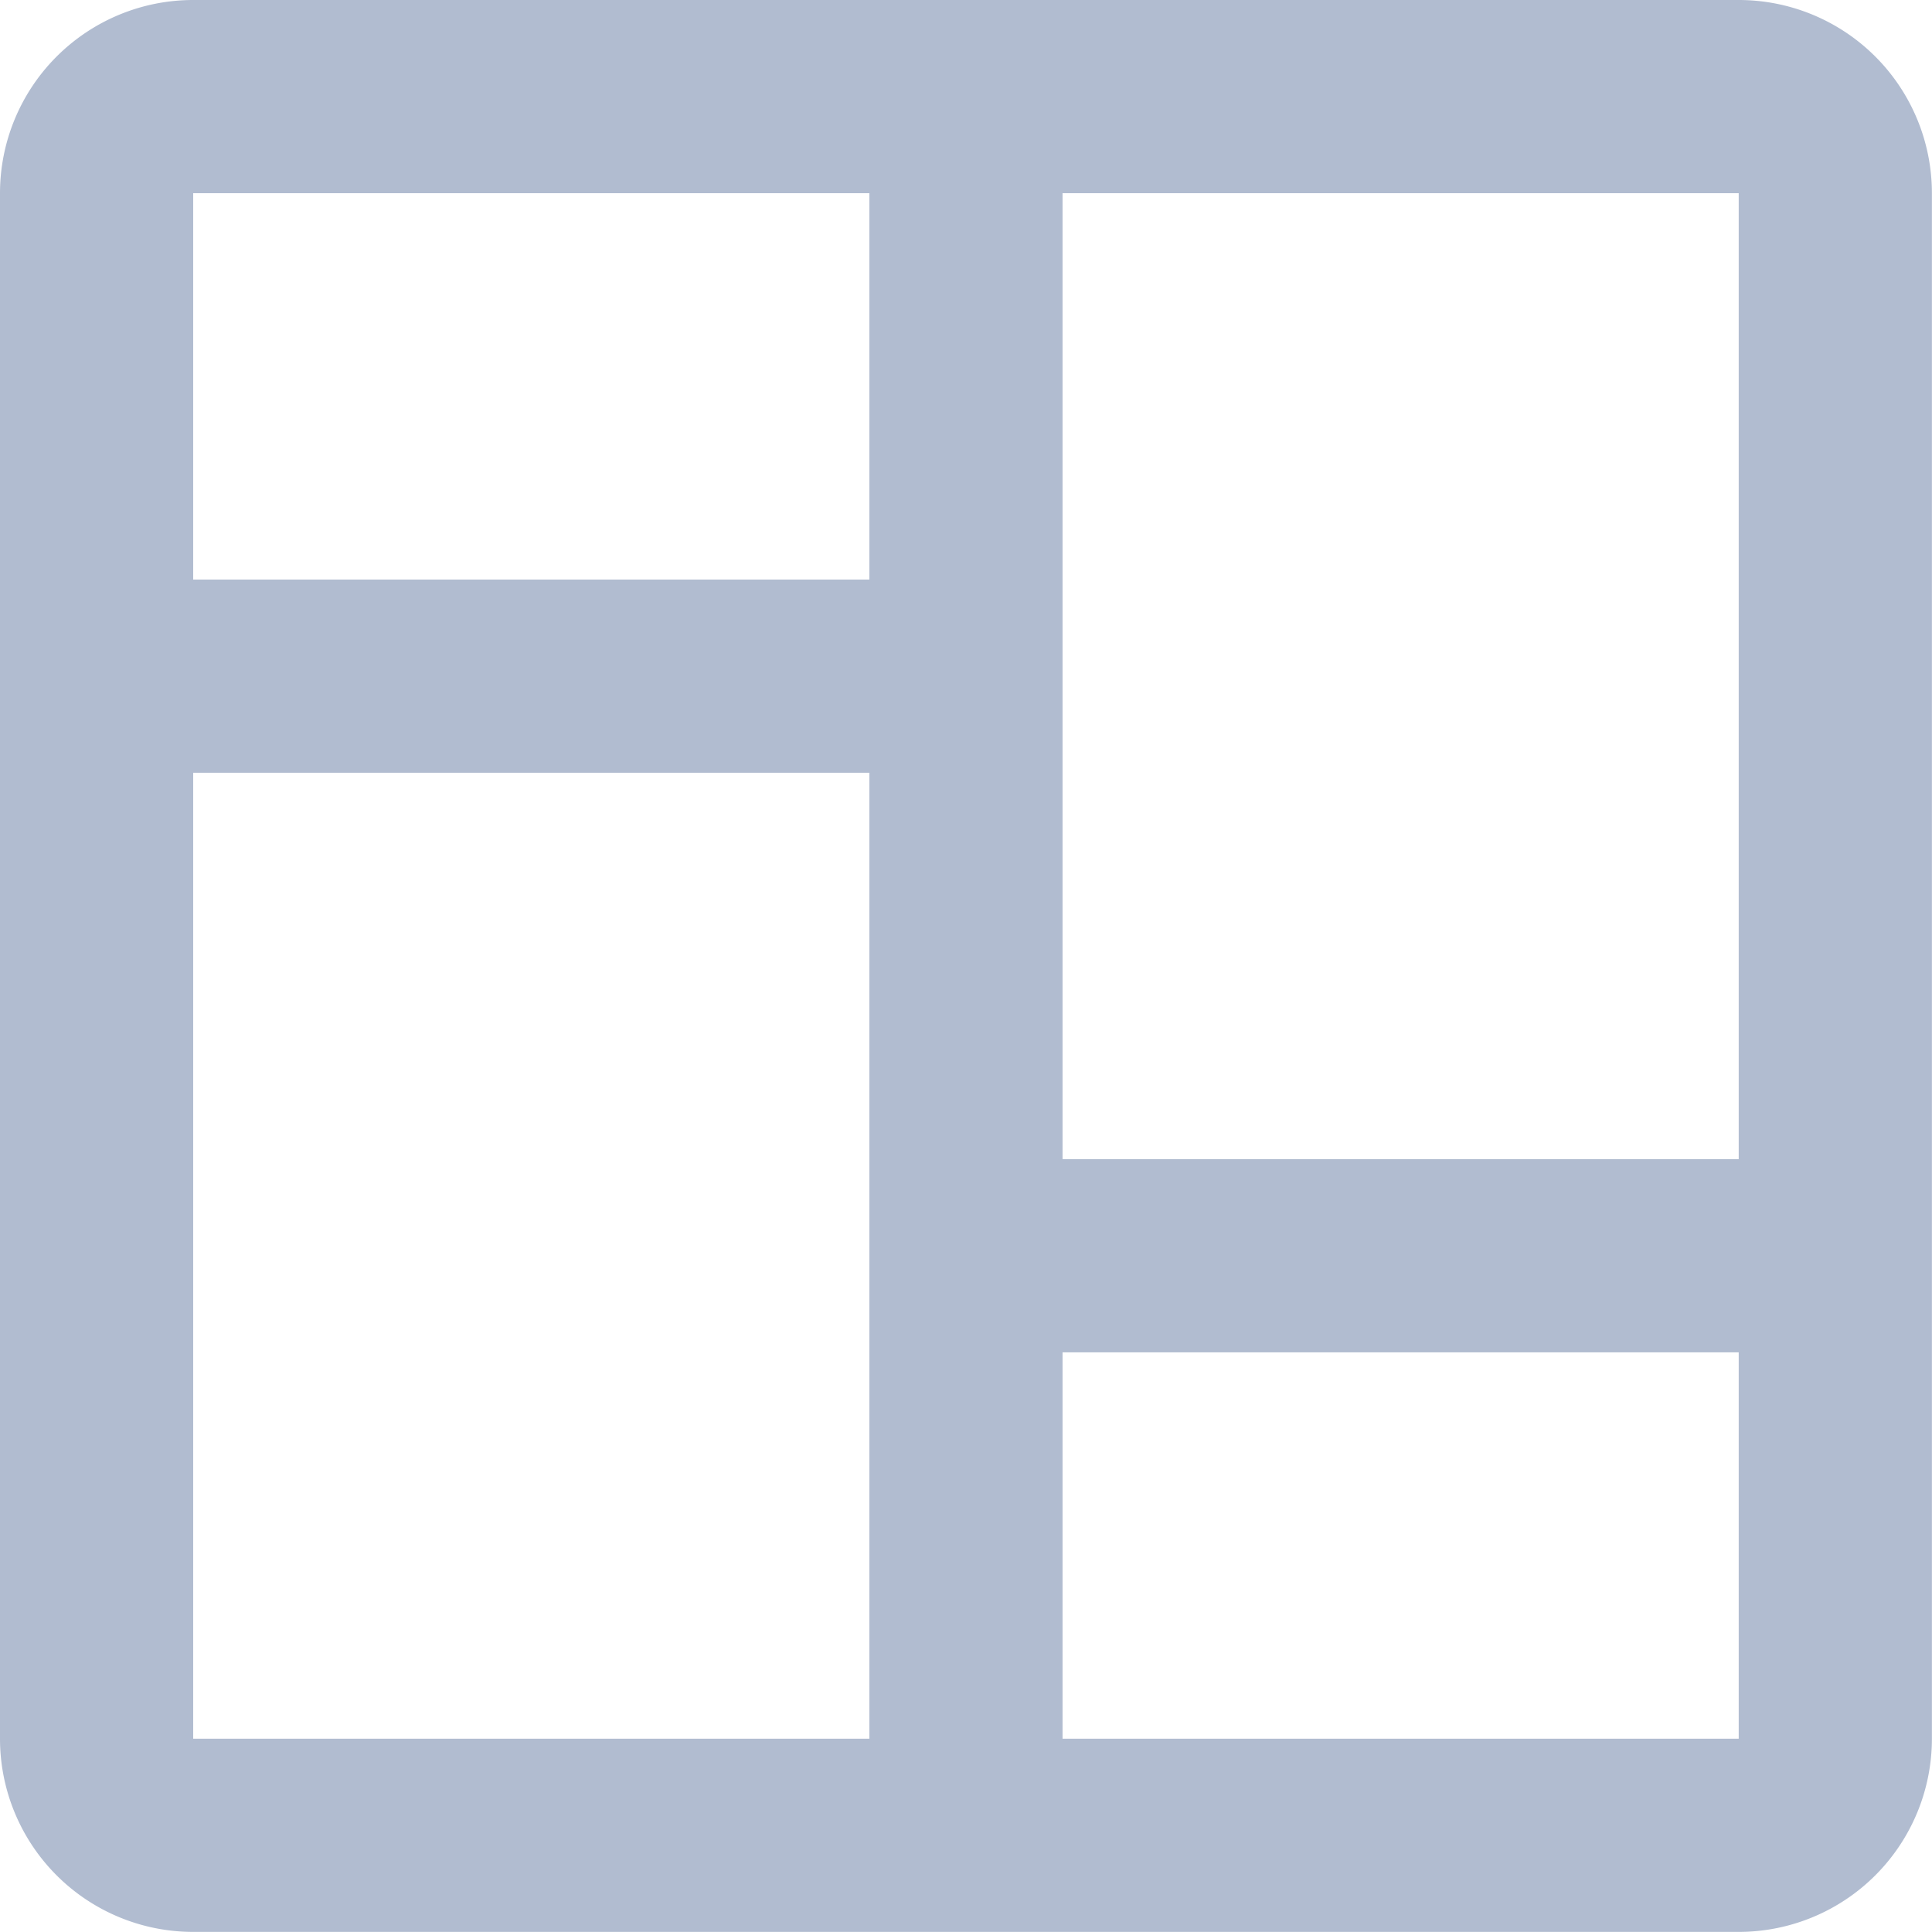 <svg xmlns="http://www.w3.org/2000/svg" width="60.003" height="60.004" viewBox="0 0 60.003 60.004"><path d="M29,8H8V56H29V26H8V20H29Zm6,0V38H56v6H35V56H56V8ZM8,2H56a6,6,0,0,1,6,6V56a6,6,0,0,1-6,6H8a6,6,0,0,1-6-6V8A6,6,0,0,1,8,2Z" transform="translate(-2 -2)" fill="#b1bcd0" fill-rule="evenodd"/></svg>